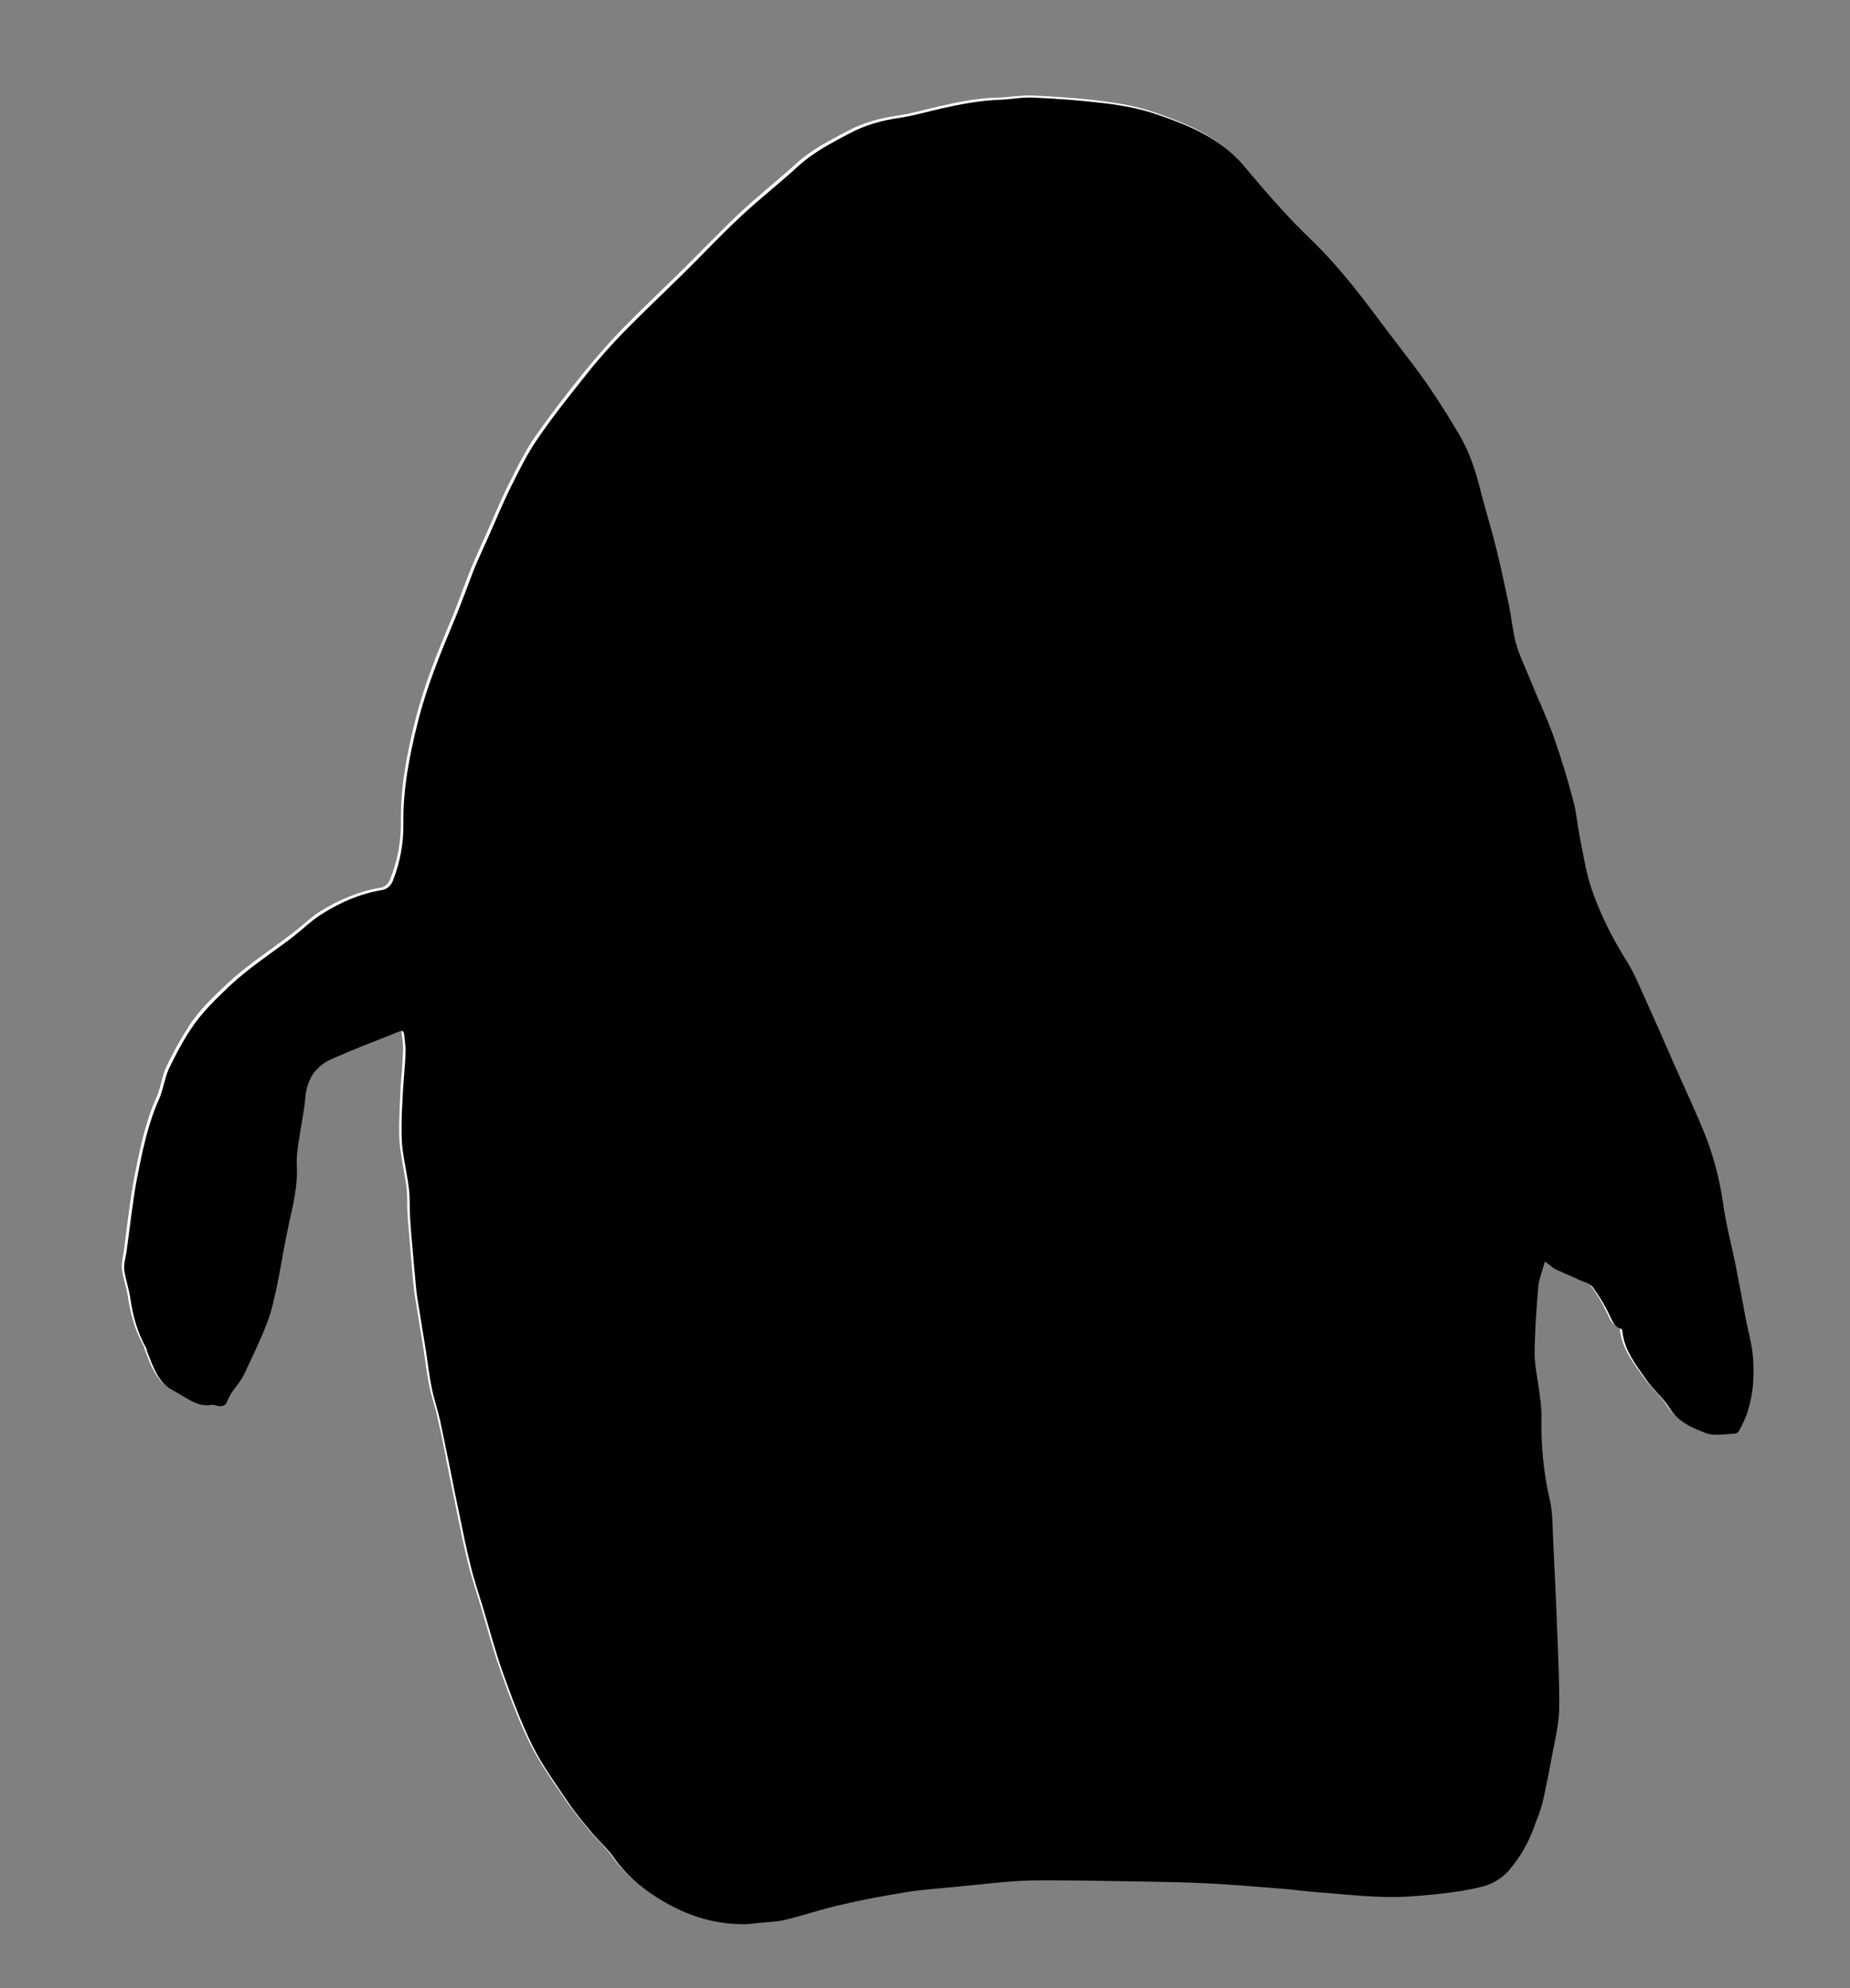 <?xml version="1.0" encoding="utf-8"?>
<!-- Generator: Adobe Illustrator 20.1.0, SVG Export Plug-In . SVG Version: 6.00 Build 0)  -->
<svg version="1.1" id="Ebene_1" xmlns="http://www.w3.org/2000/svg" xmlns:xlink="http://www.w3.org/1999/xlink" x="0px" y="0px"
	 viewBox="0 0 521 560" style="enable-background:new 0 0 521 560;" xml:space="preserve">
<rect x="0" y="0" width="521" height="560" fill="#808080" stroke="none"/>
<style type="text/css">
	.st0{fill:#FFFFFF;}
</style>
<g>
	<path class="st0" d="M435.1,355.4c1,0.7,1.5,1.1,2,1.4c2.3,1,4.6,2,6.9,3.1c1.4,0.6,3.1,1,3.9,2.1c1.8,2.4,3.4,5.1,4.7,7.9
		c0.8,1.6,1.3,3.3,3.3,3.8c0.2,0,0.3,0.4,0.3,0.7c0.5,5.4,3.8,9.5,6.7,13.6c1.9,2.8,4.7,5,6.5,7.9c2.5,4,6.5,5.7,10.4,7.2
		c2.4,0.9,5.5,0.2,8.3,0.1c0.4,0,0.9-0.5,1.1-1c0.9-1.8,1.8-3.7,2.4-5.6c0.7-2.4,1.2-4.9,1.4-7.3c0.2-3.1,0.2-6.2-0.2-9.2
		c-0.4-3.1-1.2-6.2-1.9-9.4c-1-5-1.8-10-2.8-14.9c-1.2-6-2.8-11.8-3.6-17.8c-0.9-6.2-2.4-12.2-4.6-17.9c-2.7-6.9-5.9-13.6-8.9-20.4
		c-2.9-6.6-5.8-13.3-8.8-19.9c-1.4-3.1-2.7-6.3-4.5-9.2c-4.3-7-8.1-14.3-10.6-22.1c-1.4-4.3-2-8.8-2.9-13.3c-0.7-3.6-1-7.3-2-10.9
		c-1.6-6-3.4-12-5.5-17.8c-1.9-5.2-4.3-10.3-6.4-15.5c-1.4-3.5-3.1-6.9-4.1-10.5c-1-3.4-1.2-7-1.9-10.4c-1.1-5.5-2.3-11-3.7-16.5
		c-1.4-5.7-3.2-11.3-4.6-17c-1.3-5.2-3-10.1-5.7-14.7c-2.8-4.7-5.7-9.4-8.8-13.9c-2.6-3.8-5.5-7.5-8.3-11.2c-4-5.4-8-10.8-12.2-16
		c-2.8-3.5-5.7-6.9-8.7-10.1c-3.7-3.9-7.7-7.5-11.3-11.5c-4-4.3-7.7-8.8-11.5-13.2c-6.5-7.7-15.4-11.2-24.5-14.4
		c-4.6-1.6-9.6-2.5-14.5-3.1c-6.6-0.9-13.3-1.3-20-1.6c-3.2-0.1-6.4,0.5-9.6,0.6c-5.5,0.1-10.8,1.2-16.2,2.4c-4,0.9-8,2.1-12.1,2.7
		c-4.9,0.7-9.6,2-13.9,4.3c-5.1,2.7-10.3,5.3-14.6,9.3c-5.3,4.8-10.9,9.2-16.1,14.1c-5.6,5.3-10.9,10.9-16.4,16.3
		c-5.5,5.4-11.1,10.7-16.5,16.2c-3.7,3.8-7.2,7.9-10.6,12c-4.8,6-9.5,12-13.8,18.2c-2.9,4.2-5.2,8.9-7.5,13.5
		c-2.3,4.6-4.2,9.3-6.3,14c-1.4,3.2-2.9,6.3-4.2,9.5c-1.9,4.6-3.5,9.4-5.4,14c-4,9.5-7.9,19-10.4,29.1c-2.3,9.2-4.1,18.5-4,28
		c0.1,5.8-0.9,11.2-3,16.5c-0.5,1.3-1.4,2.3-3,2.5c-6,1-11.5,3.4-16.7,6.6c-3,1.9-5.5,4.5-8.4,6.6c-5.9,4.5-12.1,8.5-17.6,13.6
		c-4.2,3.9-8.3,7.8-11.3,12.6c-2.3,3.6-4.3,7.3-6.1,11.1c-1.2,2.6-1.5,5.7-2.7,8.4c-3.2,7.1-4.7,14.7-6.2,22.2c-1.3,6.9-2.1,14-3,21
		c-0.2,1.7-0.7,3.4-0.6,5c0.3,2.7,1.3,5.3,1.7,7.9c0.7,4.9,2,9.6,4.4,13.9c0.2,0.3,0.2,0.7,0.3,1c1.7,4.3,3.1,9,7.6,11.2
		c3.4,1.7,6.4,4.7,10.7,3.9c0.5-0.1,1,0.2,1.5,0.3c1.2,0.3,2.3,0.1,2.8-1.3c0.3-0.8,0.7-1.5,1.1-2.2c1.2-1.8,2.7-3.4,3.6-5.3
		c2.4-4.9,4.7-9.7,6.6-14.8c1.3-3.4,2-7,2.8-10.6c1.2-5.6,2-11.2,3.2-16.8c1.2-5.5,2.6-10.9,2.3-16.7c-0.1-1.9,0.2-3.9,0.4-5.9
		c0.6-4.4,1.6-8.8,2-13.3c0.5-5.4,3.1-9,8.1-11.1c2.7-1.1,5.4-2.3,8.1-3.4c3.4-1.4,6.8-2.7,10.1-4c0.9-0.4,1.4-0.3,1.5,0.7
		c0.2,1.8,0.5,3.6,0.4,5.4c-0.1,3.5-0.5,7-0.7,10.4c-0.2,3.5-0.3,7-0.4,10.4c0,2.2,0,4.4,0.3,6.5c0.5,3.8,1.3,7.5,1.8,11.2
		c0.3,2.7,0.1,5.4,0.3,8.1c0.4,4.8,0.8,9.6,1.2,14.3c0.2,2.6,0.4,5.2,0.8,7.8c0.8,5.1,1.7,10.3,2.5,15.4c0.5,3.4,0.9,6.8,1.6,10.2
		c0.6,3,1.7,5.9,2.3,8.9c1.1,4.6,2,9.3,2.9,14c0.8,4.1,1.7,8.2,2.5,12.3c1,4.9,2,9.8,3.2,14.7c1,4.1,2.4,8.1,3.6,12.2
		c1.8,6,3.4,12.1,5.5,18c2.5,7,5.1,14.1,8.4,20.7c2.8,5.6,6.5,10.8,10.1,16c2.1,3.1,4.5,5.9,6.9,8.8c1.9,2.3,4.2,4.3,6,6.8
		c3.1,4.5,7,7.9,11.6,10.8c7.7,5,16,7.9,25.2,7.8c1.1,0,2.2-0.2,3.4-0.3c2.6-0.3,5.3-0.3,7.8-0.9c5.4-1.3,10.6-3,16-4.3
		c6-1.4,12-2.5,18-3.5c4.3-0.7,8.6-1,12.9-1.4c6.4-0.6,12.9-1.4,19.3-1.8c5.7-0.3,11.5-0.2,17.2-0.1c6.2,0,12.4,0.2,18.5,0.3
		c5.7,0.1,11.5,0.2,17.2,0.5c6.5,0.3,13,0.9,19.5,1.4c3.1,0.2,6.1,0.7,9.2,0.9c6.8,0.6,13.5,1.3,20.3,1.5c5,0.2,10-0.2,14.9-0.7
		c4.7-0.5,9.4-1,13.9-2.3c2.6-0.7,5.3-2.4,7-4.4c3-3.6,5.5-7.7,7.1-12.2c0.9-2.4,1.9-4.8,2.5-7.3c1.1-4.5,1.9-9,2.7-13.5
		c0.7-4.1,1.8-8.3,1.9-12.4c0.1-7.7-0.3-15.5-0.6-23.2c-0.3-8.2-0.7-16.4-1.1-24.6c-0.2-3.8-0.1-7.8-1-11.5
		c-1.7-7.4-2.3-14.8-2.3-22.3c0-2.4-0.3-4.7-0.5-7.1c-0.4-3.8-1.4-7.6-1.4-11.4c0-6.3,0.4-12.6,1-18.9
		C433.4,360.2,434.4,358,435.1,355.4z"/>
	<path d="M435.1,355.4c-0.7,2.6-1.7,4.8-1.9,7.1c-0.5,6.3-1,12.6-1,18.9c0,3.8,1,7.6,1.4,11.4c0.3,2.4,0.6,4.7,0.5,7.1
		c-0.1,7.5,0.6,14.9,2.3,22.3c0.9,3.7,0.8,7.6,1,11.5c0.4,8.2,0.8,16.4,1.1,24.6c0.3,7.7,0.7,15.5,0.6,23.2
		c-0.1,4.1-1.1,8.3-1.9,12.4c-0.8,4.5-1.7,9-2.7,13.5c-0.6,2.5-1.6,4.9-2.5,7.3c-1.6,4.5-4,8.6-7.1,12.2c-1.7,2-4.5,3.7-7,4.4
		c-4.5,1.2-9.2,1.8-13.9,2.3c-5,0.5-10,0.9-14.9,0.7c-6.8-0.2-13.5-1-20.3-1.5c-3.1-0.3-6.1-0.7-9.2-0.9c-6.5-0.5-13-1.1-19.5-1.4
		c-5.7-0.3-11.5-0.4-17.2-0.5c-6.2-0.1-12.4-0.2-18.5-0.3c-5.7,0-11.5-0.2-17.2,0.1c-6.5,0.4-12.9,1.2-19.3,1.8
		c-4.3,0.4-8.6,0.7-12.9,1.4c-6,1-12.1,2.1-18,3.5c-5.4,1.2-10.6,3-16,4.3c-2.5,0.6-5.2,0.6-7.8,0.9c-1.1,0.1-2.2,0.3-3.4,0.3
		c-9.2,0.1-17.5-2.8-25.2-7.8c-4.5-2.9-8.5-6.3-11.6-10.8c-1.7-2.5-4-4.5-6-6.8c-2.4-2.9-4.8-5.7-6.9-8.8c-3.5-5.2-7.3-10.4-10.1-16
		c-3.3-6.7-5.9-13.7-8.4-20.7c-2.1-5.9-3.7-12-5.5-18c-1.2-4-2.6-8.1-3.6-12.2c-1.2-4.8-2.2-9.8-3.2-14.7c-0.9-4.1-1.7-8.2-2.5-12.3
		c-1-4.7-1.9-9.4-2.9-14c-0.7-3-1.7-5.9-2.3-8.9c-0.7-3.4-1.1-6.8-1.6-10.2c-0.8-5.1-1.7-10.2-2.5-15.4c-0.4-2.6-0.5-5.2-0.8-7.8
		c-0.4-4.8-0.9-9.6-1.2-14.3c-0.2-2.7,0-5.5-0.3-8.1c-0.4-3.8-1.3-7.5-1.8-11.2c-0.3-2.1-0.3-4.3-0.3-6.5c0-3.5,0.2-7,0.4-10.4
		c0.2-3.5,0.6-7,0.7-10.4c0.1-1.8-0.2-3.6-0.4-5.4c-0.1-1-0.7-1.1-1.5-0.7c-3.4,1.4-6.8,2.7-10.1,4c-2.7,1.1-5.4,2.2-8.1,3.4
		c-5,2-7.6,5.6-8.1,11.1c-0.4,4.4-1.4,8.8-2,13.3c-0.3,1.9-0.5,3.9-0.4,5.9c0.3,5.7-1.1,11.2-2.3,16.7c-1.2,5.6-2.1,11.2-3.2,16.8
		c-0.8,3.6-1.5,7.2-2.8,10.6c-1.9,5-4.3,9.9-6.6,14.8c-0.9,1.9-2.4,3.5-3.6,5.3c-0.4,0.7-0.8,1.4-1.1,2.2c-0.5,1.4-1.6,1.5-2.8,1.3
		c-0.5-0.1-1.1-0.4-1.5-0.3c-4.3,0.8-7.3-2.2-10.7-3.9c-4.5-2.2-5.9-6.9-7.6-11.2c-0.1-0.3-0.1-0.7-0.3-1c-2.4-4.3-3.7-9-4.4-13.9
		c-0.4-2.7-1.3-5.3-1.7-7.9c-0.2-1.6,0.3-3.3,0.6-5c1-7,1.7-14.1,3-21c1.5-7.5,3-15.1,6.2-22.2c1.2-2.7,1.5-5.7,2.7-8.4
		c1.8-3.8,3.8-7.6,6.1-11.1c3.1-4.8,7.2-8.7,11.3-12.6c5.5-5.1,11.7-9.1,17.6-13.6c2.8-2.2,5.4-4.8,8.4-6.6
		c5.1-3.2,10.6-5.6,16.7-6.6c1.5-0.3,2.4-1.2,3-2.5c2.1-5.3,3.1-10.7,3-16.5c-0.1-9.5,1.7-18.8,4-28c2.5-10.1,6.4-19.6,10.4-29.1
		c1.9-4.6,3.6-9.3,5.4-14c1.3-3.2,2.8-6.3,4.2-9.5c2.1-4.7,4-9.4,6.3-14c2.3-4.6,4.6-9.3,7.5-13.5c4.3-6.3,9.1-12.3,13.8-18.2
		c3.3-4.2,6.9-8.2,10.6-12c5.4-5.5,11-10.8,16.5-16.2c5.5-5.4,10.8-11.1,16.4-16.3c5.2-4.9,10.9-9.3,16.1-14.1
		c4.4-4,9.5-6.6,14.6-9.3c4.3-2.3,9-3.6,13.9-4.3c4.1-0.6,8-1.8,12.1-2.7c5.3-1.2,10.7-2.2,16.2-2.4c3.2-0.1,6.4-0.8,9.6-0.6
		c6.7,0.3,13.4,0.8,20,1.6c4.9,0.6,9.9,1.5,14.5,3.1c9.1,3.1,18,6.7,24.5,14.4c3.8,4.5,7.5,8.9,11.5,13.2c3.6,4,7.6,7.6,11.3,11.5
		c3,3.2,5.9,6.6,8.7,10.1c4.2,5.3,8.1,10.7,12.2,16c2.8,3.7,5.7,7.4,8.3,11.2c3.1,4.5,6,9.2,8.8,13.9c2.7,4.6,4.4,9.6,5.7,14.7
		c1.4,5.7,3.2,11.3,4.6,17c1.4,5.5,2.5,11,3.7,16.5c0.7,3.5,1,7,1.9,10.4c1,3.6,2.7,7,4.1,10.5c2.1,5.2,4.5,10.2,6.4,15.5
		c2.1,5.9,3.9,11.8,5.5,17.8c1,3.5,1.3,7.2,2,10.9c0.9,4.4,1.6,9,2.9,13.3c2.5,7.8,6.2,15.1,10.6,22.1c1.8,2.9,3.1,6.1,4.5,9.2
		c3,6.6,5.9,13.2,8.8,19.9c3,6.8,6.2,13.5,8.9,20.4c2.2,5.8,3.7,11.8,4.6,17.9c0.8,6,2.4,11.9,3.6,17.8c1,5,1.9,10,2.8,14.9
		c0.6,3.1,1.5,6.2,1.9,9.4c0.4,3,0.4,6.2,0.2,9.2c-0.2,2.5-0.7,5-1.4,7.3c-0.5,1.9-1.5,3.8-2.4,5.6c-0.2,0.4-0.7,0.9-1.1,1
		c-2.8,0.1-5.9,0.8-8.3-0.1c-3.9-1.5-7.9-3.1-10.4-7.2c-1.8-2.9-4.6-5.1-6.5-7.9c-2.9-4.2-6.2-8.3-6.7-13.6c0-0.2-0.2-0.6-0.3-0.7
		c-2-0.5-2.5-2.2-3.3-3.8c-1.3-2.8-2.9-5.4-4.7-7.9c-0.8-1.1-2.5-1.5-3.9-2.1c-2.3-1.1-4.6-2-6.9-3.1
		C436.6,356.5,436.1,356.1,435.1,355.4z"/>
</g>
</svg>
